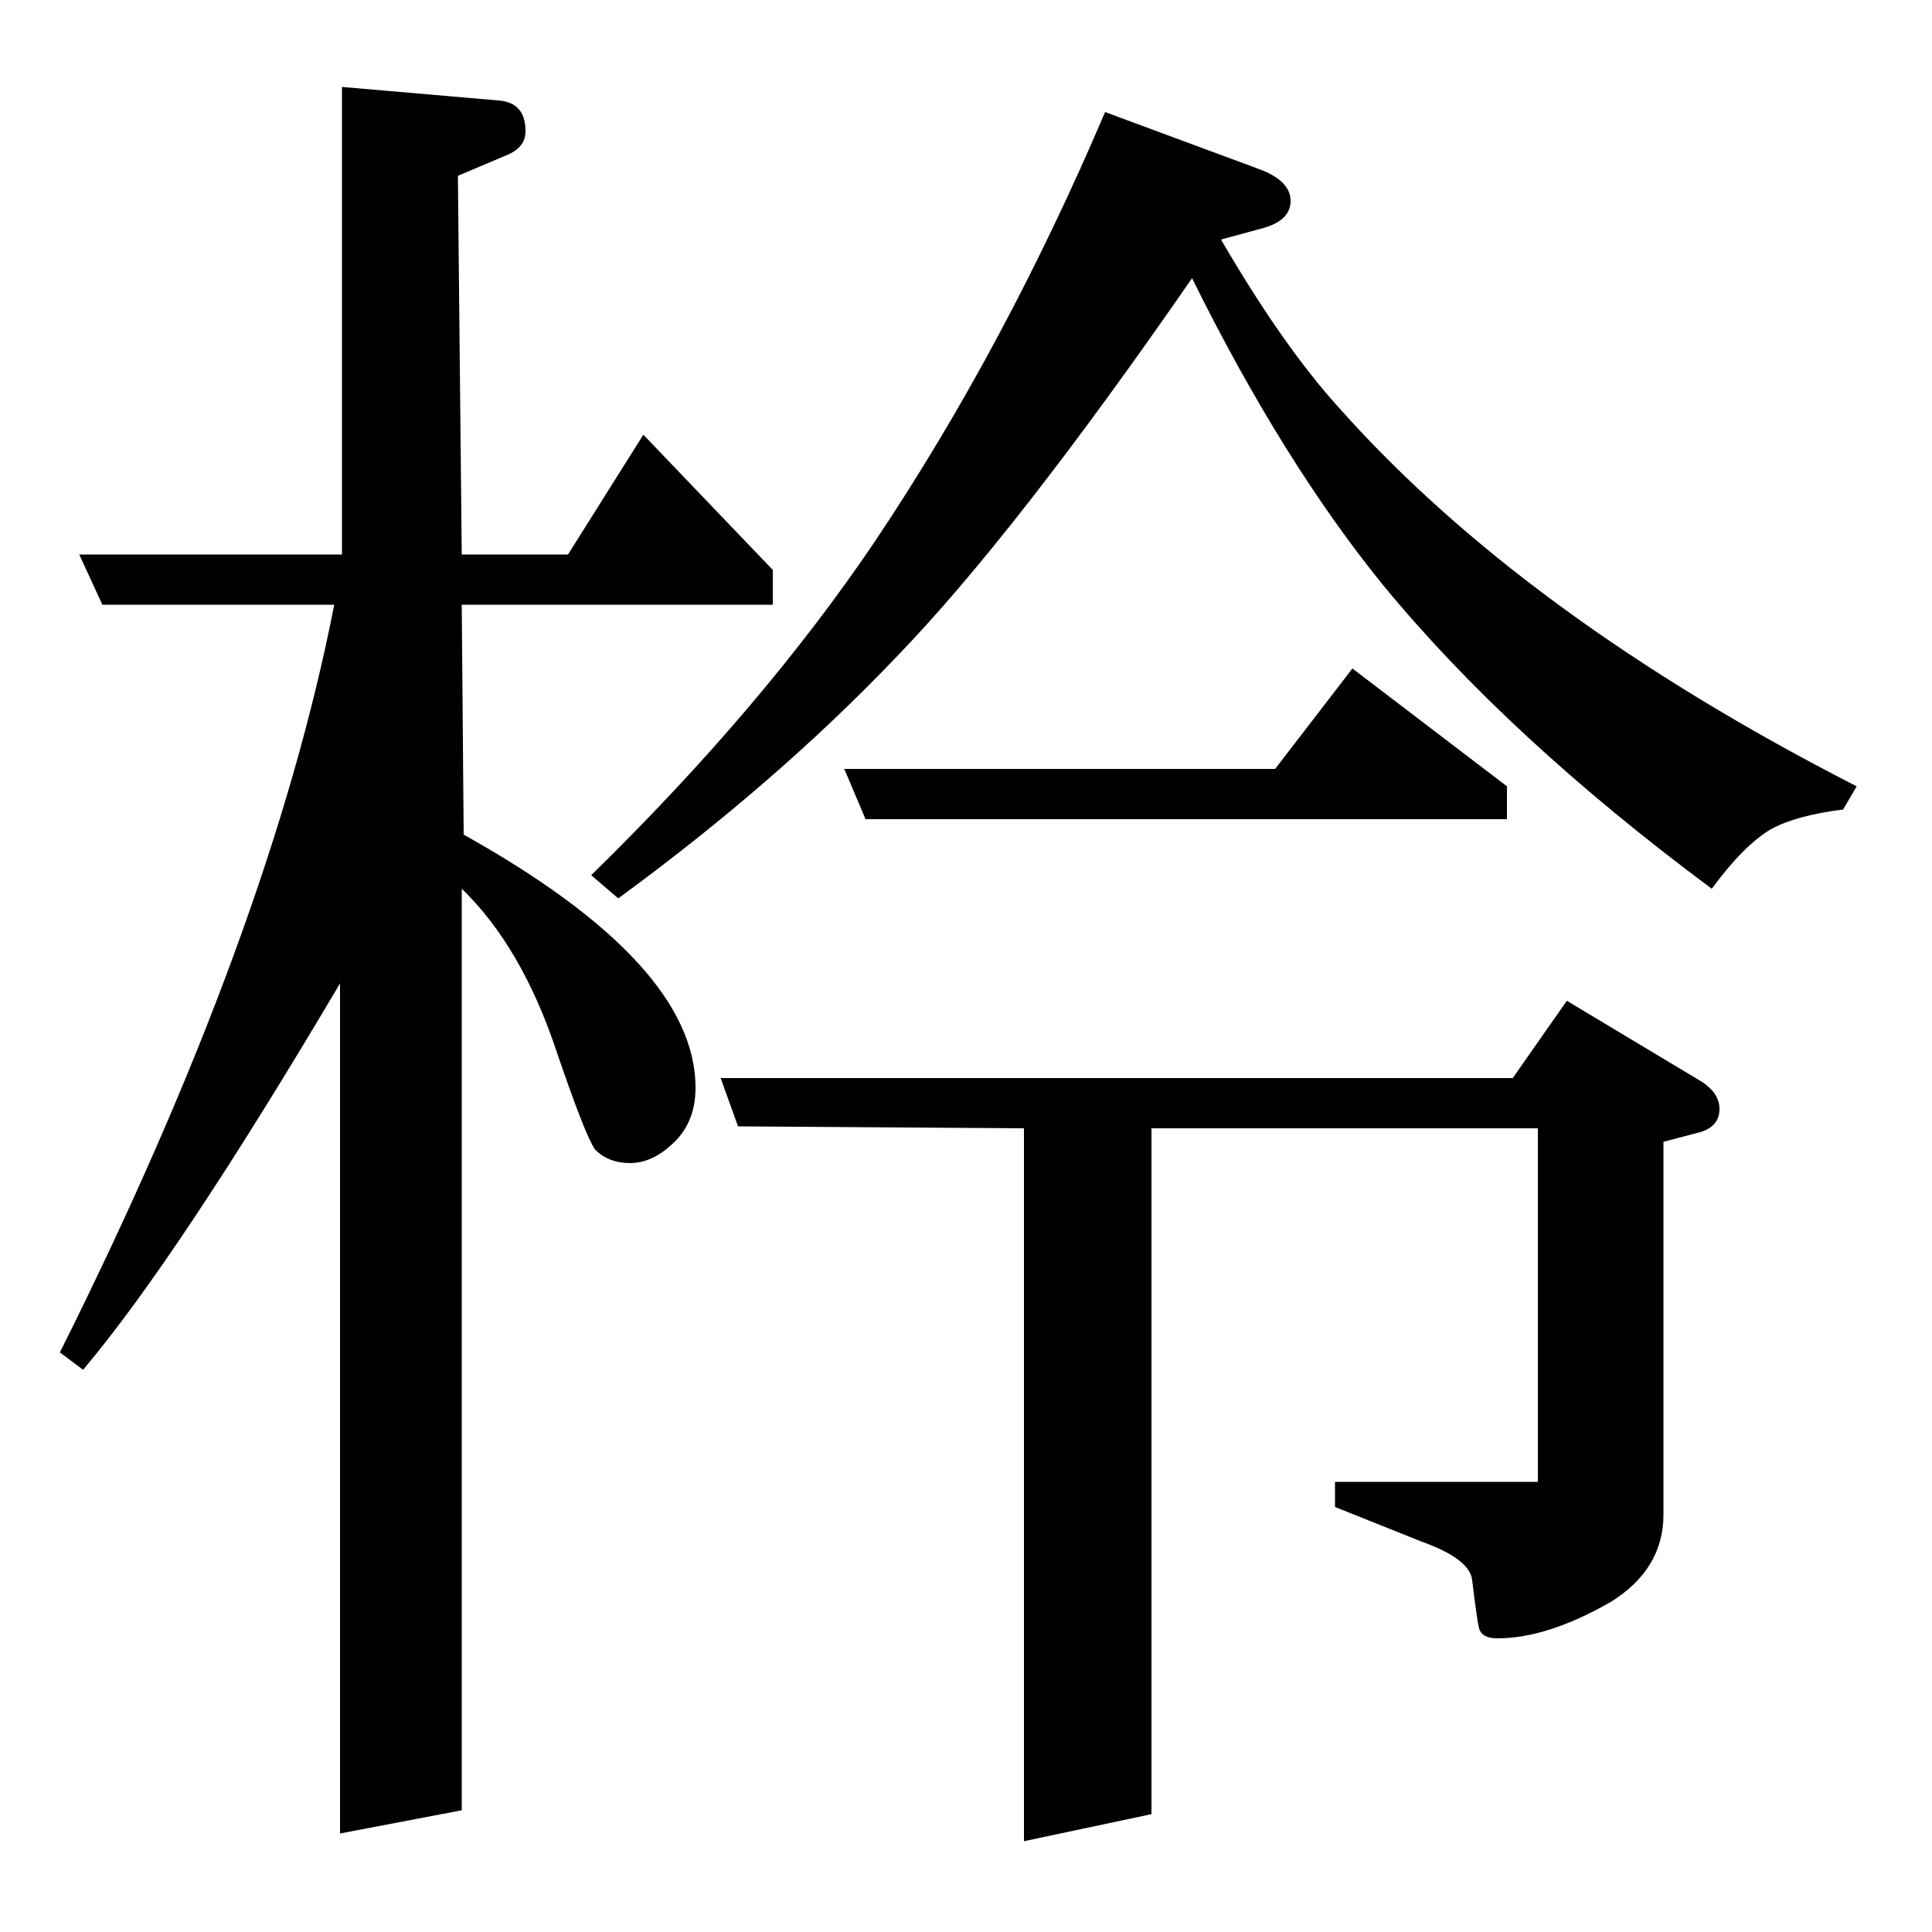 <?xml version="1.0" standalone="no"?>
<!DOCTYPE svg PUBLIC "-//W3C//DTD SVG 1.1//EN" "http://www.w3.org/Graphics/SVG/1.1/DTD/svg11.dtd" >
<svg xmlns="http://www.w3.org/2000/svg" xmlns:xlink="http://www.w3.org/1999/xlink" version="1.1" viewBox="0 -120 1000 1000">
  <g transform="matrix(1 0 0 -1 0 880)">
   <path fill="currentColor"
d="M31 300q109 218 142 387h-120l-12 26h136v242l81 -7q14 -1 14 -16q0 -8 -9 -12l-26 -11l2 -196h55l39 62l67 -70v-18h-161l1 -119q120 -67 120 -131q0 -19 -13 -30q-10 -9 -21 -9t-18 7q-5 7 -20 51q-18 54 -49 84v-477l-63 -12v440q-84 -142 -133 -200zM306 547
q89 87 147 173q67 100 119 222l81 -30q15 -6 15 -16t-14 -14l-22 -6q32 -55 61 -87q96 -108 268 -196l-7 -12q-24 -3 -37 -10q-14 -8 -31 -31q-105 78 -170 157q-52 64 -99 159q-92 -133 -153 -196q-62 -65 -144 -125zM373 442h410l28 40l70 -42q9 -6 9 -14q0 -9 -10 -12
l-19 -5v-193q0 -28 -27 -45q-33 -19 -59 -19q-7 0 -9 4q-1 1 -4 26q-1 11 -26 20l-45 18v13h105v183h-200v-355l-66 -14v369l-148 1zM448 576l-11 26h223l40 52l80 -61v-17h-332z" />
  </g>

</svg>
